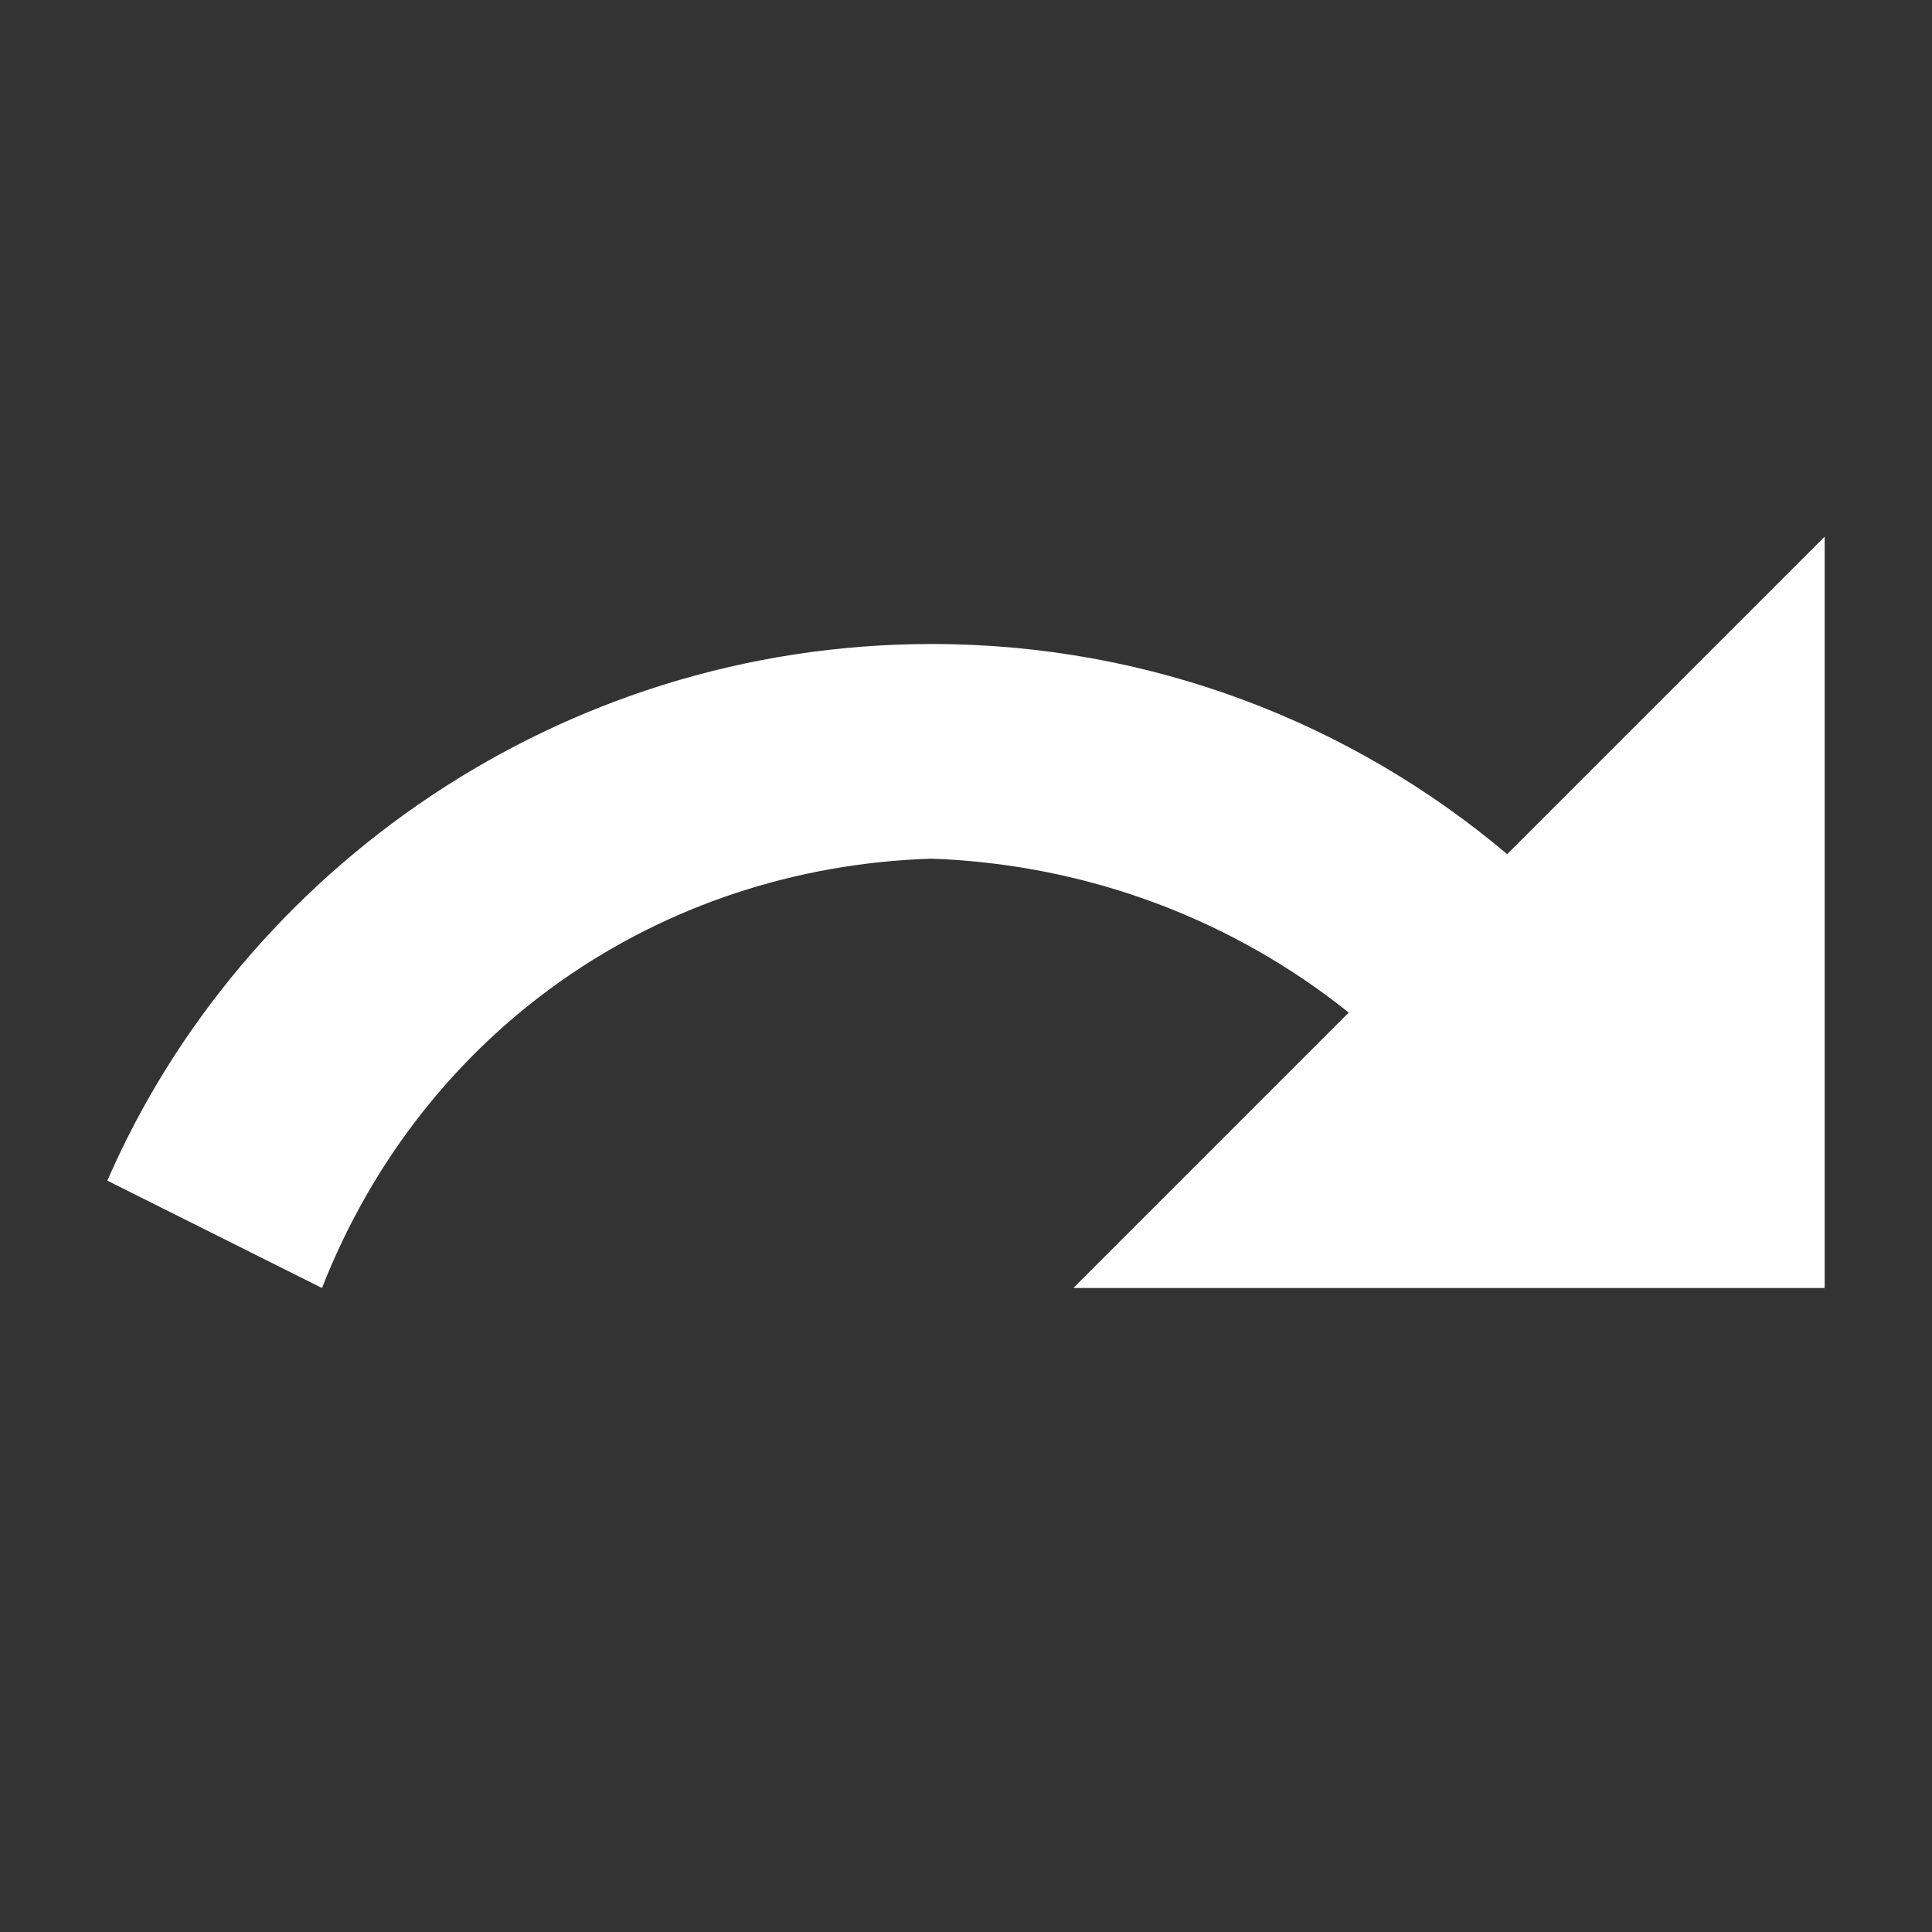 <?xml version='1.0' encoding='UTF-8'?><!DOCTYPE svg PUBLIC "-//W3C//DTD SVG 1.1//EN" "http://www.w3.org/Graphics/SVG/1.1/DTD/svg11.dtd">
<svg xmlns:xlink="http://www.w3.org/1999/xlink" xmlns="http://www.w3.org/2000/svg" version="1.1" x="0" y="0" viewBox="0 0 18 18" preserveAspectRatio="none">
    <rect x="0" y="0" width="18" height="18" fill="#333333" stroke="none"/>
    <g xmlns="http://www.w3.org/2000/svg"><path fill="#fff" fill-rule="evenodd" d="M11.566,4.434 L9,7 L16,7 L16,0 L13.042,2.958 C11.594,1.736 9.723,1 7.68,1 C4.221,1 1.256,3.11 0,6 L2,7 C2.937,4.61 5.129,3.08 7.68,3 C9.149,3.053 10.499,3.579 11.566,4.434 Z" transform="translate(1 5)"/>
    </g>
</svg>
    